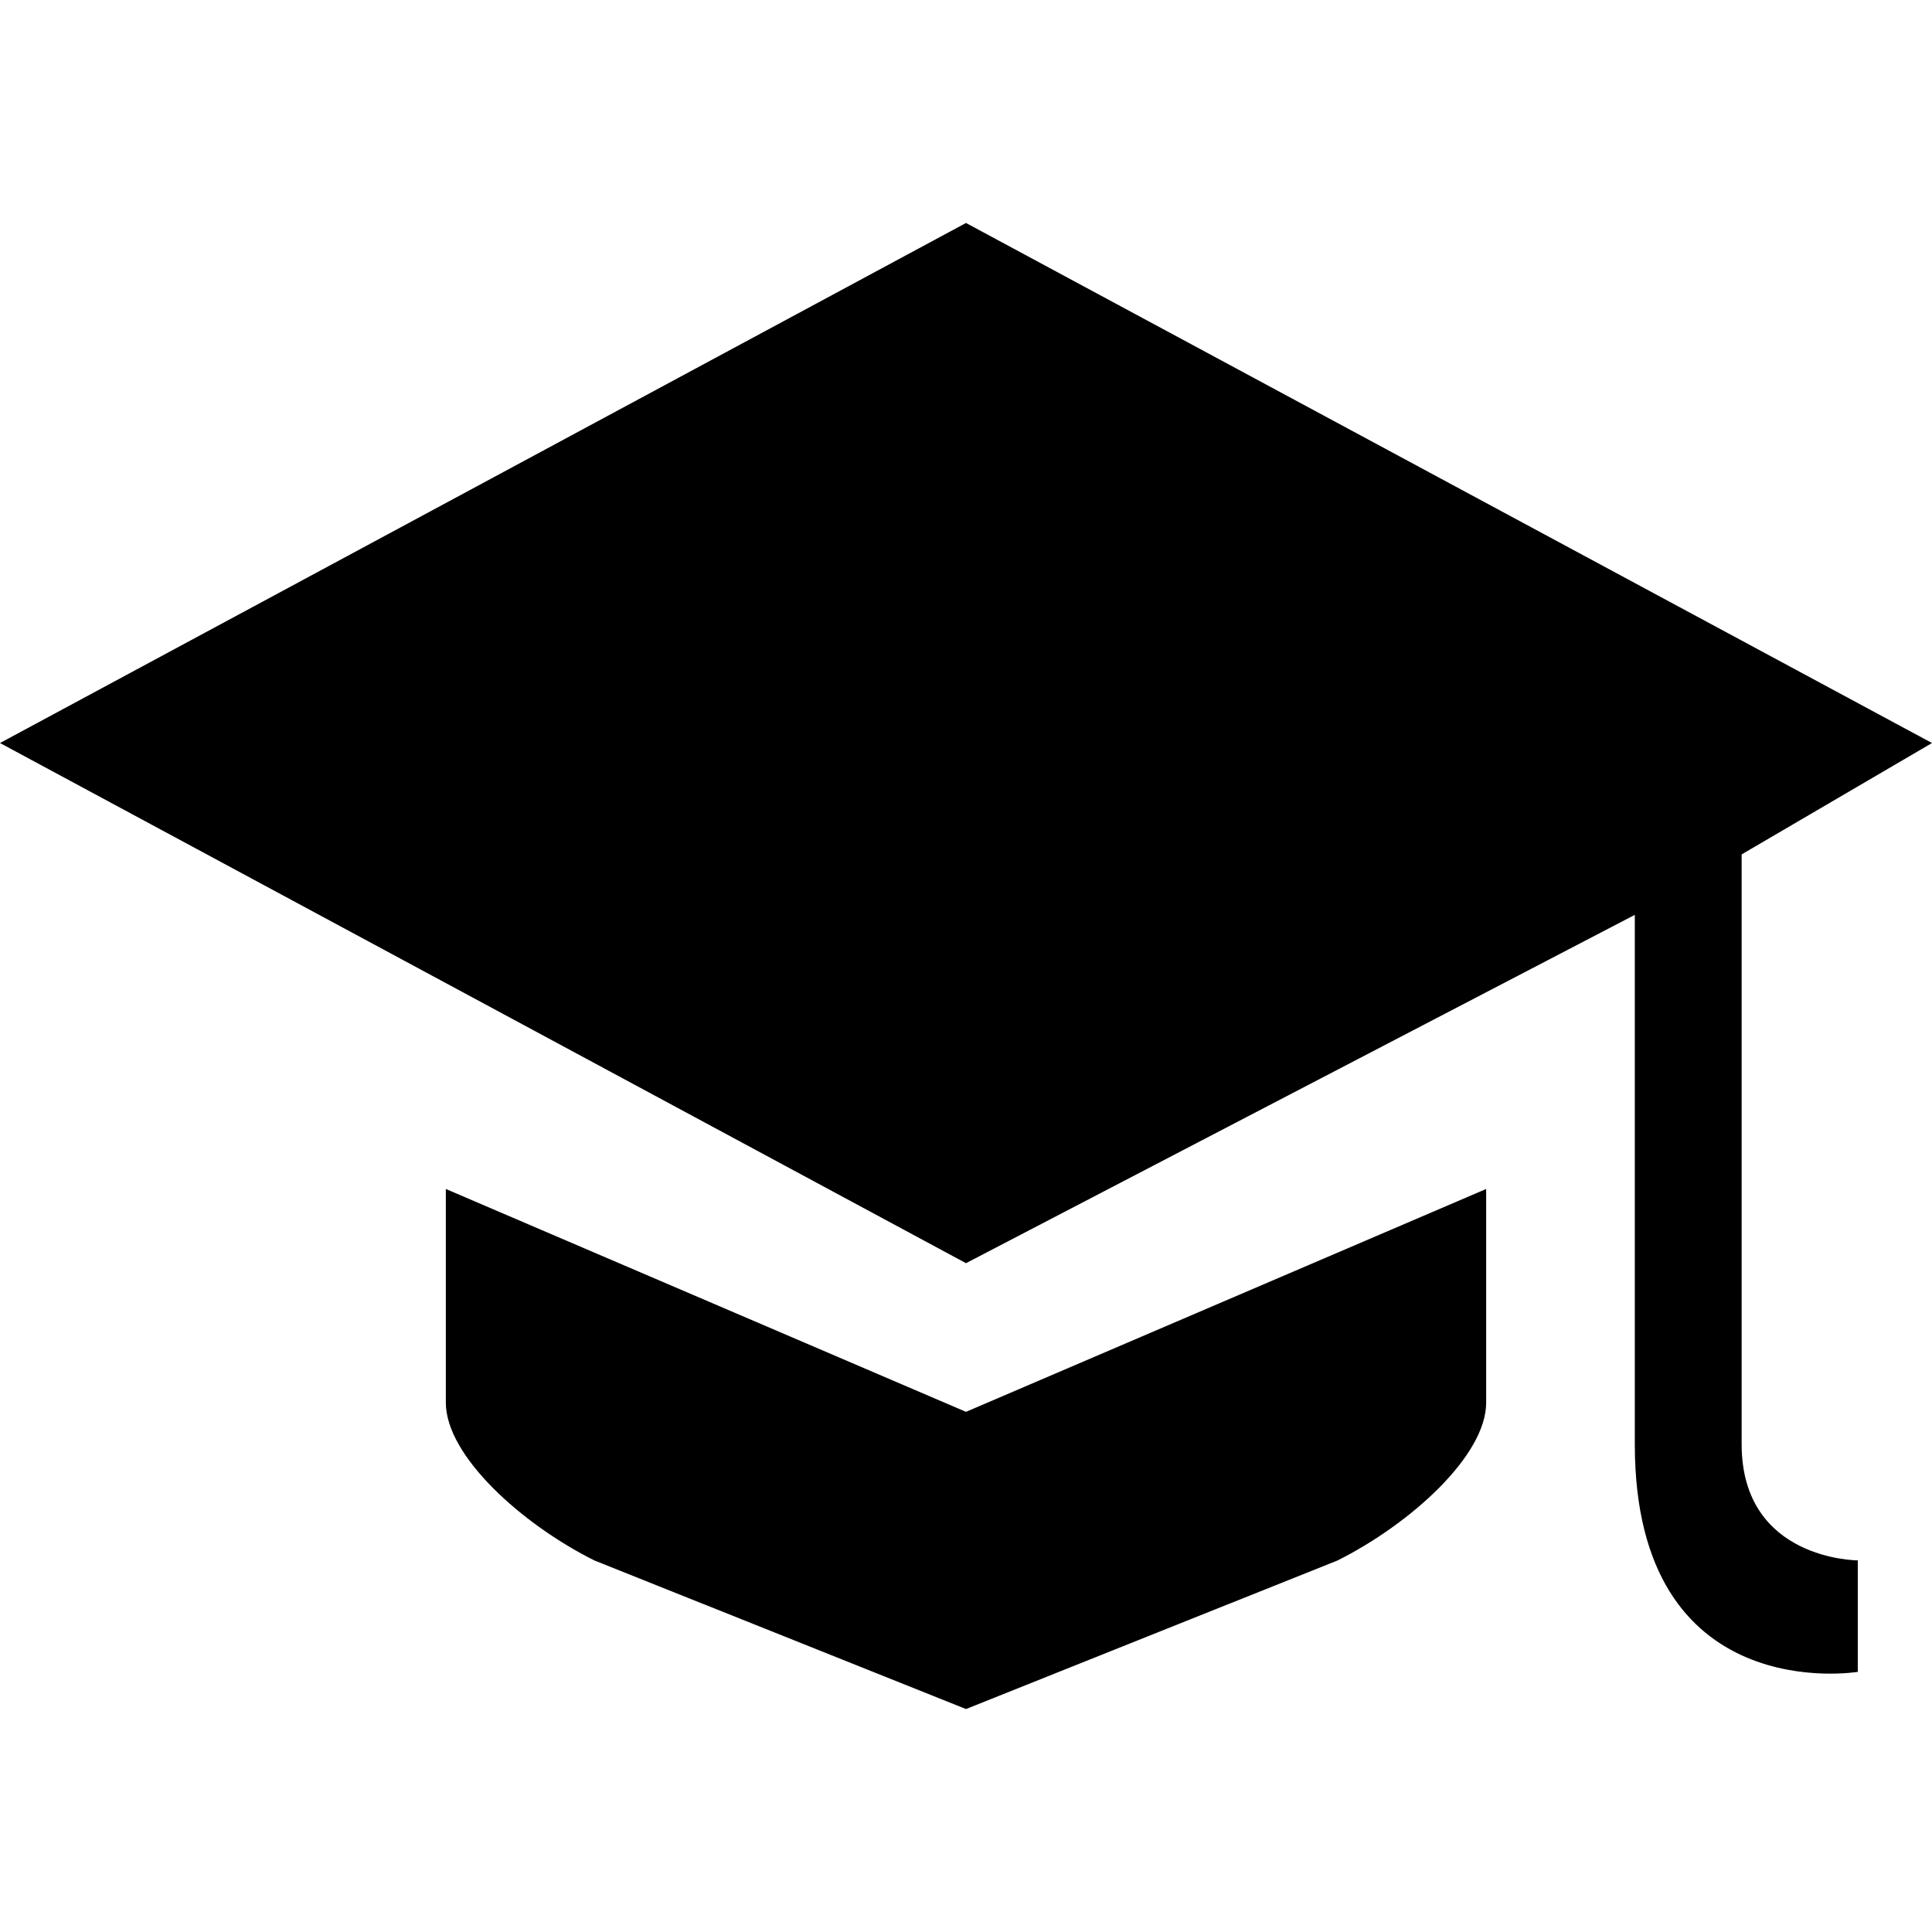 <?xml version="1.0" encoding="UTF-8" standalone="no"?>
<!-- Created with Inkscape (http://www.inkscape.org/) -->

<svg
   xmlns:dc="http://purl.org/dc/elements/1.1/"
   xmlns:cc="http://creativecommons.org/ns#"
   xmlns:rdf="http://www.w3.org/1999/02/22-rdf-syntax-ns#"
   xmlns:svg="http://www.w3.org/2000/svg"
   xmlns="http://www.w3.org/2000/svg"
   xmlns:sodipodi="http://sodipodi.sourceforge.net/DTD/sodipodi-0.dtd"
   xmlns:inkscape="http://www.inkscape.org/namespaces/inkscape"
   version="1.1"
   width="17"
   height="17"
   id="svg4619"
   inkscape:version="0.91+devel+osxmenu r12911"
   sodipodi:docname="college-17.svg"
   viewBox="0 0 17 17">
  <sodipodi:namedview
     pagecolor="#000000"
     bordercolor="#666666"
     borderopacity="1"
     objecttolerance="10"
     gridtolerance="10"
     guidetolerance="10"
     inkscape:pageopacity="0"
     inkscape:pageshadow="2"
     inkscape:window-width="640"
     inkscape:window-height="480"
     id="namedview3407"
     inkscape:document-units="px"
     showgrid="false"
     inkscape:zoom="35.941176"
     inkscape:cx="5.0220949"
     inkscape:cy="8.2495908"
     inkscape:current-layer="svg4619" />
  <defs
     id="defs4621" />
  <path style="fill:#000000;fill-opacity:1"
     d="M 8.5,1.962 0,6.538 l 8.5,4.577 5.885,-3.065 0,4.659 c 0,2.329 1.962,2.002 1.962,2.002 l 0,-0.981 c 0,0 -1.022,0 -1.022,-1.022 l 0,-5.19 L 17,6.538 Z m -4.577,8.5 0,1.88 c 0,0.469 0.67,1.071 1.308,1.389 L 8.5,15.038 11.769,13.731 c 0.637,-0.319 1.308,-0.92 1.308,-1.389 l 0,-1.88 L 8.5,12.423 Z"
     inkscape:connector-curvature="0"
     id="path7442-0"
      />
</svg>
